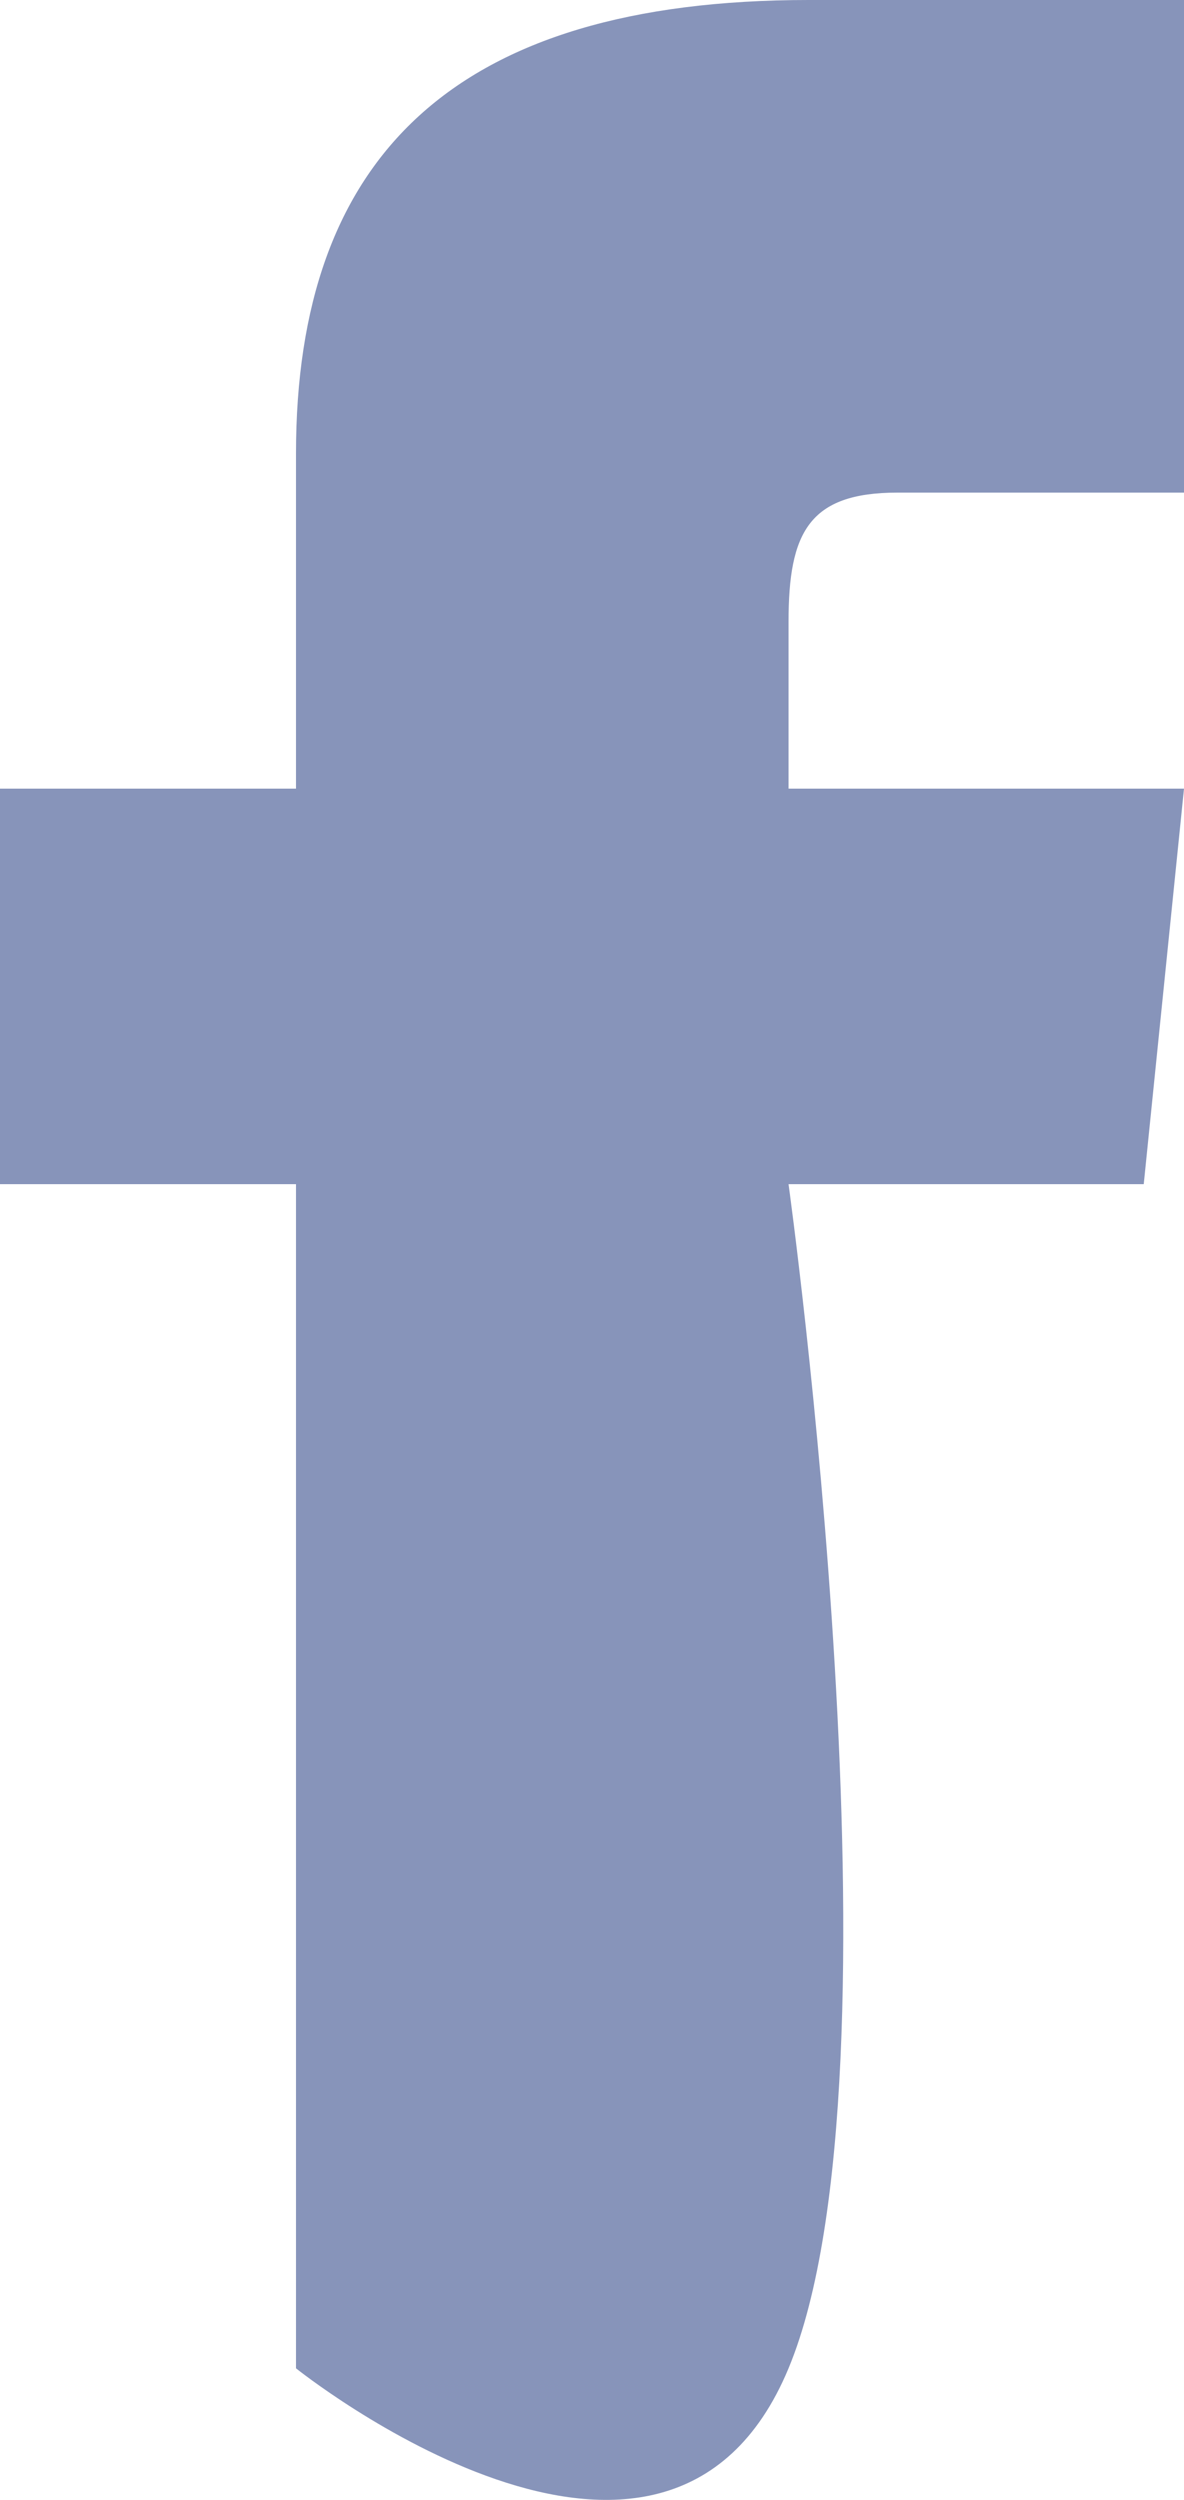 <svg width="10" height="21.111" viewBox="0 0 10 21.111" fill="none" xmlns="http://www.w3.org/2000/svg" xmlns:xlink="http://www.w3.org/1999/xlink">
	<desc>
			Created with Pixso.
	</desc>
	<defs/>
	<path id="Facebook" d="M2.5 6.66L0 6.66L0 10L2.5 10L2.5 20C2.5 20 5.62 22.5 6.66 20C7.7 17.5 6.66 10 6.66 10L9.66 10L10 6.66L6.66 6.66L6.66 5.25C6.66 4.5 6.83 4.16 7.58 4.16L10 4.16L10 0L6.83 0C3.83 0 2.5 1.33 2.5 3.83L2.5 6.66Z" fill="#8794BA" fill-opacity="1" fill-rule="nonzero"/>
</svg>
